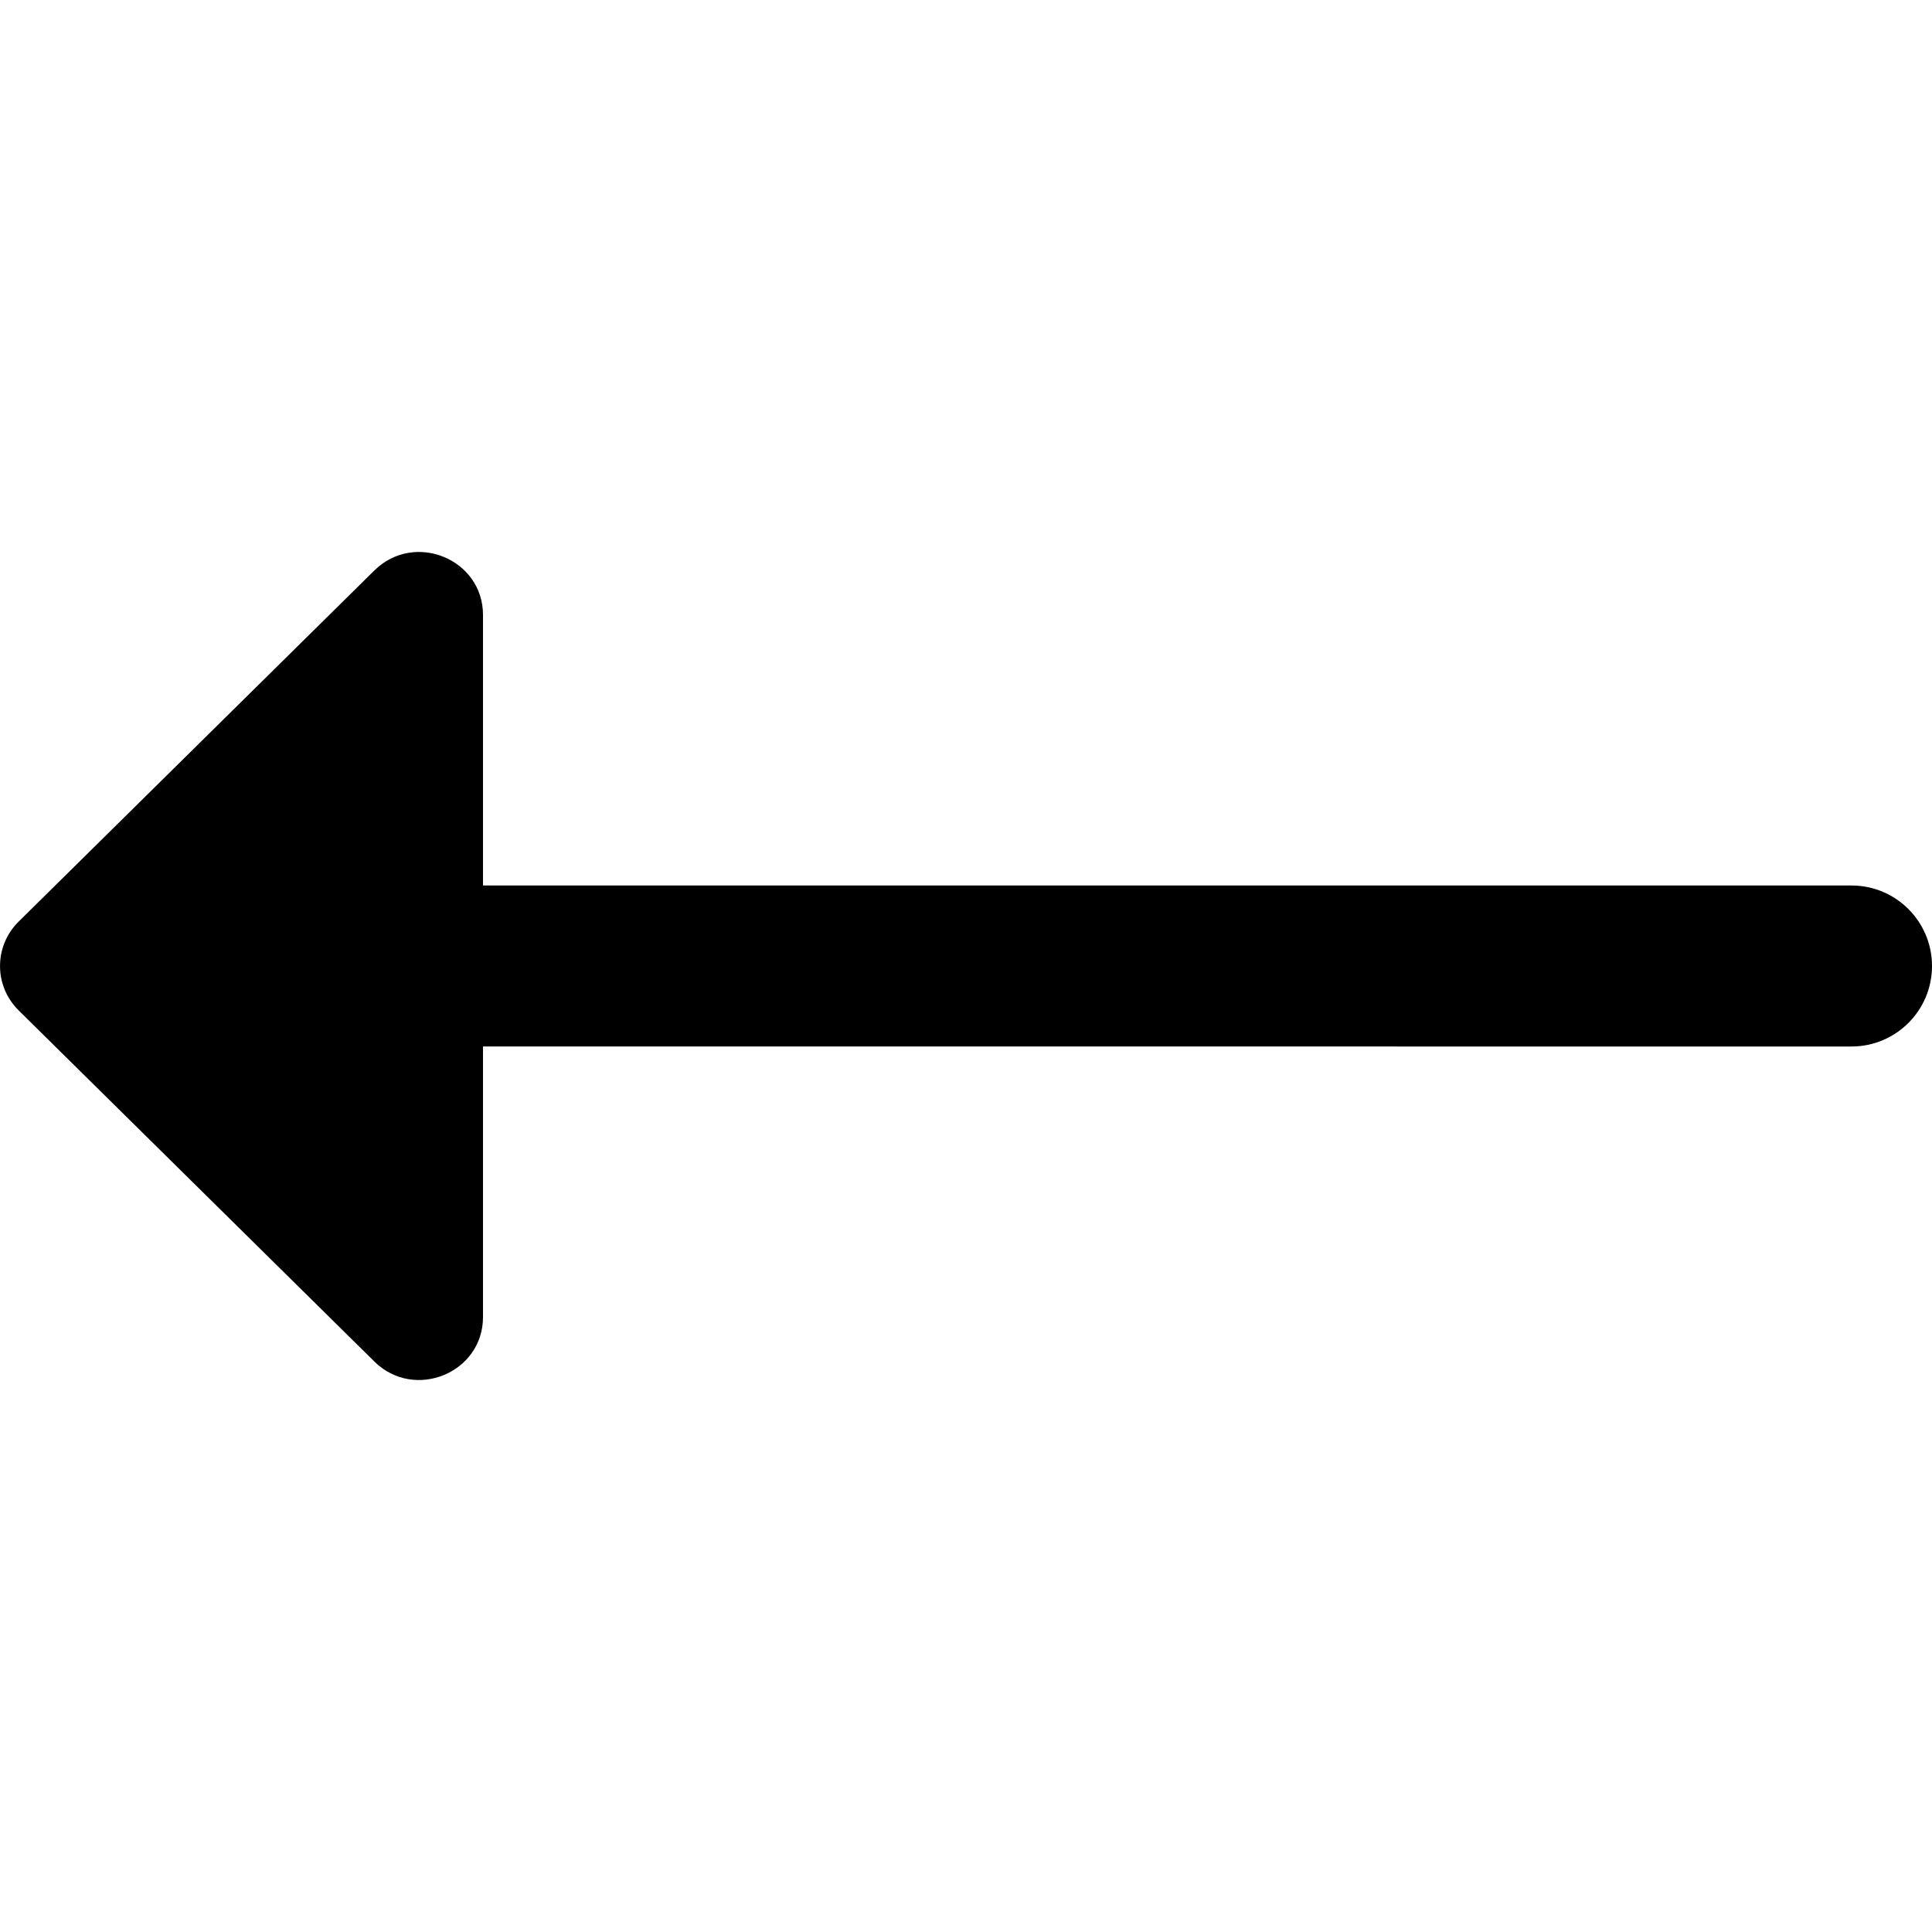 <?xml version="1.0" encoding="UTF-8"?>
<svg xmlns="http://www.w3.org/2000/svg" id="Layer_1" data-name="Layer 1" viewBox="0 0 24 24" width="512" height="512"><path d="M23,11H6v-3.361c0-.695-.852-1.044-1.35-.552L.232,11.448c-.309,.305-.309,.799,0,1.104l4.418,4.361c.498,.492,1.35,.143,1.35-.552v-3.361H23c.553,0,1-.448,1-1s-.447-1-1-1Z"/></svg>
